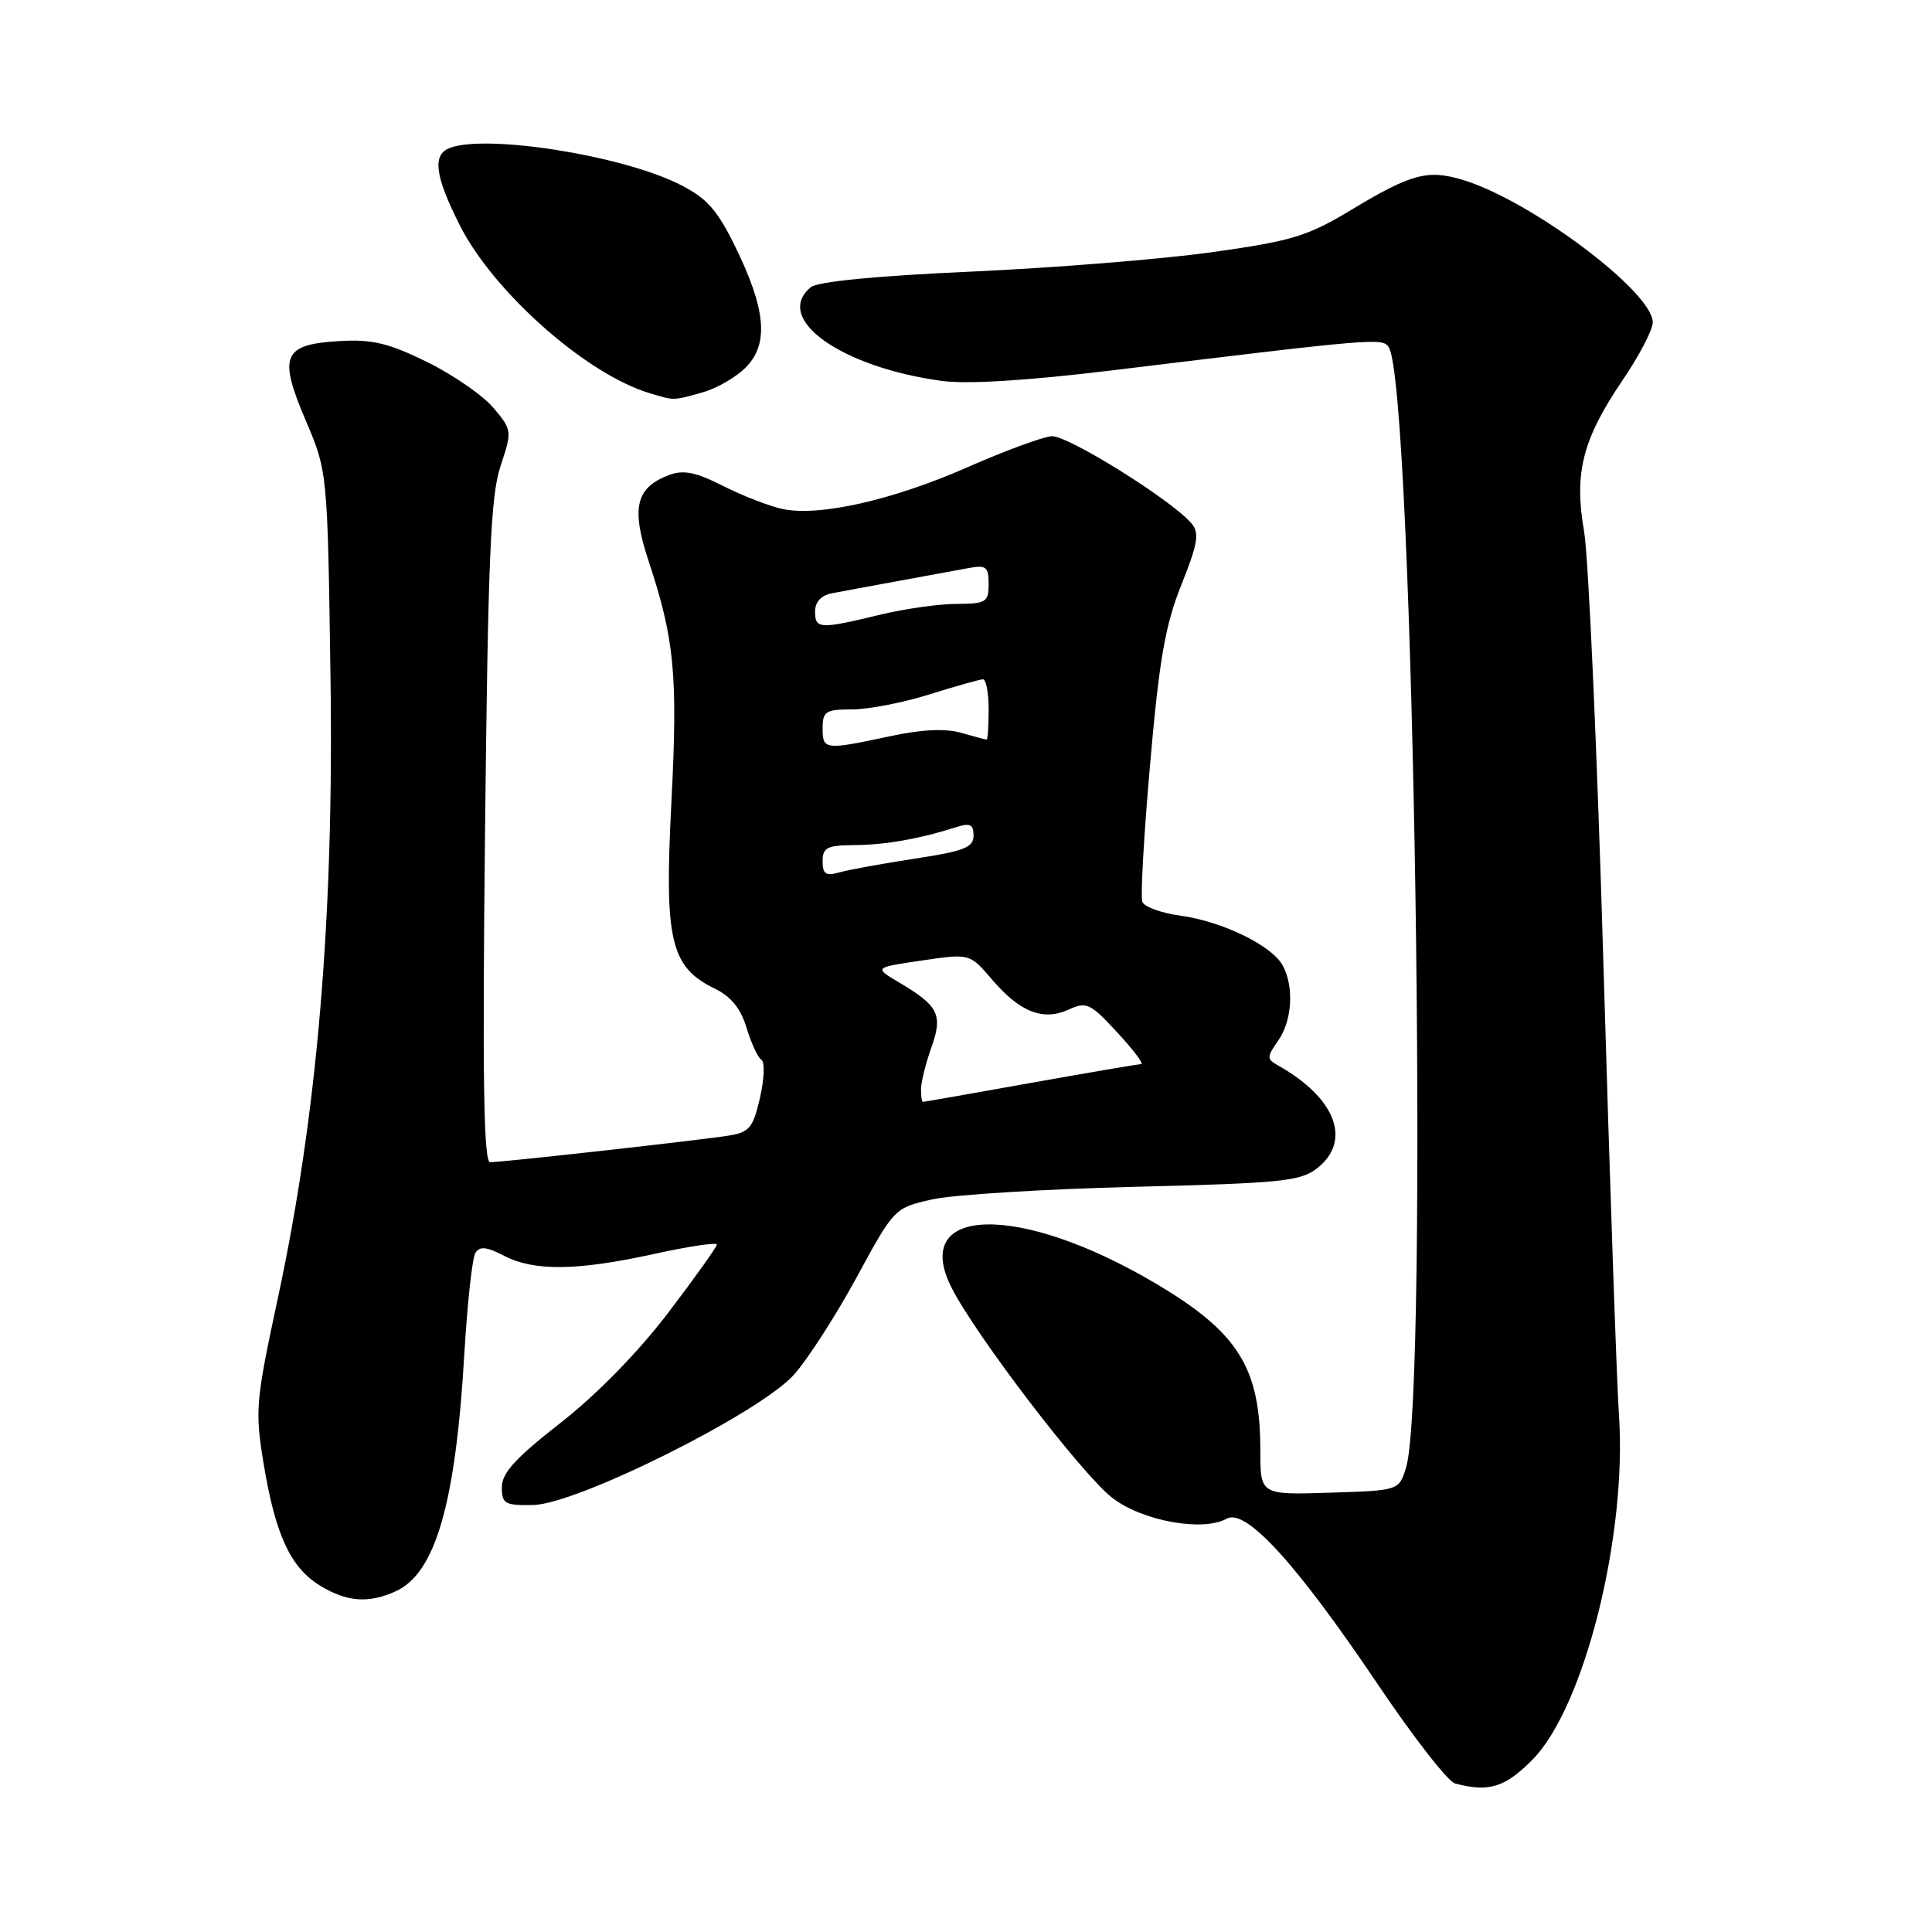 <?xml version="1.0" encoding="UTF-8" standalone="no"?>
<!DOCTYPE svg PUBLIC "-//W3C//DTD SVG 1.1//EN" "http://www.w3.org/Graphics/SVG/1.1/DTD/svg11.dtd" >
<svg xmlns="http://www.w3.org/2000/svg" xmlns:xlink="http://www.w3.org/1999/xlink" version="1.1" viewBox="0 0 256 256">
 <g >
 <path fill="currentColor"
d=" M 202.99 233.24 C 209.88 226.36 215.61 203.61 214.52 187.50 C 214.22 183.10 213.30 156.32 212.47 128.00 C 211.64 99.67 210.48 73.76 209.90 70.41 C 208.55 62.67 209.69 58.21 215.00 50.38 C 217.20 47.15 219.00 43.70 219.00 42.71 C 219.00 38.68 202.85 26.57 193.84 23.84 C 189.17 22.43 186.98 23.02 179.00 27.84 C 173.22 31.32 171.17 31.94 160.50 33.43 C 153.90 34.35 139.58 35.50 128.68 35.99 C 116.12 36.55 108.33 37.31 107.43 38.06 C 102.42 42.22 111.38 48.63 124.76 50.47 C 128.15 50.93 135.99 50.45 147.24 49.09 C 182.58 44.79 183.22 44.74 184.03 46.04 C 187.33 51.39 189.37 184.74 186.30 194.50 C 185.36 197.50 185.36 197.50 176.18 197.79 C 167.00 198.08 167.00 198.08 167.00 192.19 C 167.00 181.18 164.06 176.51 153.00 169.99 C 135.06 159.40 120.59 159.72 126.07 170.59 C 129.26 176.93 143.45 195.48 147.42 198.50 C 151.42 201.56 159.40 202.99 162.55 201.23 C 165.08 199.82 171.80 207.19 182.57 223.19 C 187.26 230.16 191.86 236.07 192.80 236.32 C 197.26 237.50 199.38 236.86 202.99 233.24 Z  M 52.44 210.85 C 57.71 208.45 60.37 199.22 61.53 179.36 C 61.92 172.69 62.58 166.68 62.99 166.02 C 63.56 165.10 64.47 165.19 66.82 166.41 C 70.80 168.47 76.51 168.39 86.75 166.14 C 91.29 165.14 95.00 164.59 94.99 164.91 C 94.98 165.23 92.06 169.32 88.50 174.00 C 84.51 179.23 79.02 184.83 74.26 188.55 C 68.33 193.17 66.50 195.18 66.50 197.05 C 66.50 199.27 66.89 199.49 70.65 199.42 C 76.49 199.31 100.68 187.22 105.21 182.15 C 107.02 180.12 110.75 174.33 113.50 169.27 C 118.49 160.09 118.51 160.06 123.50 158.93 C 126.25 158.31 138.31 157.56 150.29 157.26 C 169.83 156.78 172.34 156.52 174.54 154.79 C 179.17 151.15 176.98 145.44 169.30 141.15 C 167.85 140.33 167.85 140.05 169.35 137.91 C 171.22 135.24 171.50 130.79 169.97 127.94 C 168.56 125.30 161.98 122.10 156.42 121.33 C 153.89 120.99 151.62 120.16 151.36 119.50 C 151.11 118.84 151.57 110.60 152.40 101.20 C 153.60 87.41 154.40 82.83 156.53 77.51 C 158.70 72.09 158.95 70.64 157.91 69.39 C 155.37 66.33 141.44 57.64 139.34 57.80 C 138.15 57.89 133.13 59.74 128.18 61.92 C 118.24 66.29 108.51 68.48 103.66 67.44 C 101.92 67.06 98.38 65.69 95.80 64.38 C 92.14 62.54 90.54 62.22 88.61 62.96 C 84.25 64.62 83.61 67.31 85.93 74.30 C 89.39 84.74 89.83 89.44 88.96 106.38 C 88.01 124.64 88.84 128.15 94.72 131.00 C 96.86 132.04 98.16 133.64 98.93 136.21 C 99.55 138.25 100.43 140.15 100.89 140.43 C 101.36 140.72 101.27 142.98 100.70 145.46 C 99.79 149.43 99.30 150.03 96.58 150.47 C 92.94 151.06 66.61 154.00 64.94 154.00 C 64.09 154.00 63.91 142.85 64.27 110.25 C 64.66 74.00 65.01 65.69 66.32 61.76 C 67.87 57.10 67.86 56.99 65.39 54.05 C 64.01 52.41 60.05 49.67 56.60 47.97 C 51.51 45.47 49.32 44.94 45.01 45.19 C 37.48 45.63 36.84 47.11 40.50 55.69 C 43.40 62.50 43.40 62.50 43.79 89.67 C 44.26 121.56 42.04 147.70 36.82 172.00 C 33.87 185.75 33.77 186.89 34.94 194.00 C 36.50 203.41 38.50 207.72 42.42 210.11 C 45.96 212.27 48.84 212.49 52.44 210.85 Z  M 93.07 52.00 C 95.04 51.45 97.69 49.90 98.96 48.54 C 101.90 45.41 101.44 40.82 97.34 32.51 C 94.97 27.71 93.59 26.19 89.96 24.39 C 82.25 20.56 64.42 17.75 59.58 19.61 C 57.26 20.50 57.63 23.33 60.92 29.84 C 65.37 38.67 77.62 49.52 85.99 52.07 C 89.41 53.10 89.07 53.11 93.07 52.00 Z  M 122.04 144.25 C 122.07 143.29 122.69 140.82 123.42 138.77 C 124.96 134.46 124.37 133.28 119.15 130.19 C 115.80 128.20 115.80 128.20 122.15 127.27 C 128.50 126.34 128.50 126.34 131.42 129.76 C 135.13 134.11 138.20 135.32 141.59 133.78 C 143.97 132.69 144.47 132.93 148.04 136.80 C 150.18 139.11 151.60 141.00 151.21 141.00 C 150.82 141.01 144.22 142.13 136.55 143.50 C 128.88 144.88 122.47 146.00 122.30 146.00 C 122.14 146.00 122.02 145.21 122.04 144.25 Z  M 109.00 114.12 C 109.00 112.30 109.60 112.00 113.25 111.98 C 117.32 111.95 121.90 111.14 126.75 109.59 C 128.54 109.01 129.00 109.25 129.00 110.73 C 129.00 112.29 127.72 112.79 121.25 113.77 C 116.99 114.42 112.49 115.24 111.25 115.59 C 109.42 116.11 109.00 115.83 109.00 114.12 Z  M 109.00 96.50 C 109.00 94.26 109.41 94.00 112.91 94.00 C 115.06 94.00 119.67 93.11 123.16 92.01 C 126.65 90.92 129.84 90.02 130.25 90.01 C 130.66 90.01 131.00 91.80 131.00 94.00 C 131.00 96.20 130.88 98.00 130.74 98.00 C 130.60 98.00 129.08 97.60 127.35 97.10 C 125.26 96.50 122.11 96.65 117.86 97.57 C 109.29 99.40 109.00 99.37 109.00 96.50 Z  M 108.00 81.02 C 108.00 79.76 108.82 78.88 110.25 78.61 C 111.49 78.37 115.42 77.65 119.00 76.99 C 122.58 76.34 126.74 75.57 128.25 75.29 C 130.68 74.83 131.00 75.08 131.00 77.39 C 131.00 79.79 130.66 80.00 126.75 80.02 C 124.41 80.02 119.80 80.68 116.50 81.48 C 108.61 83.39 108.00 83.35 108.00 81.02 Z "/>
</g>
</svg>
